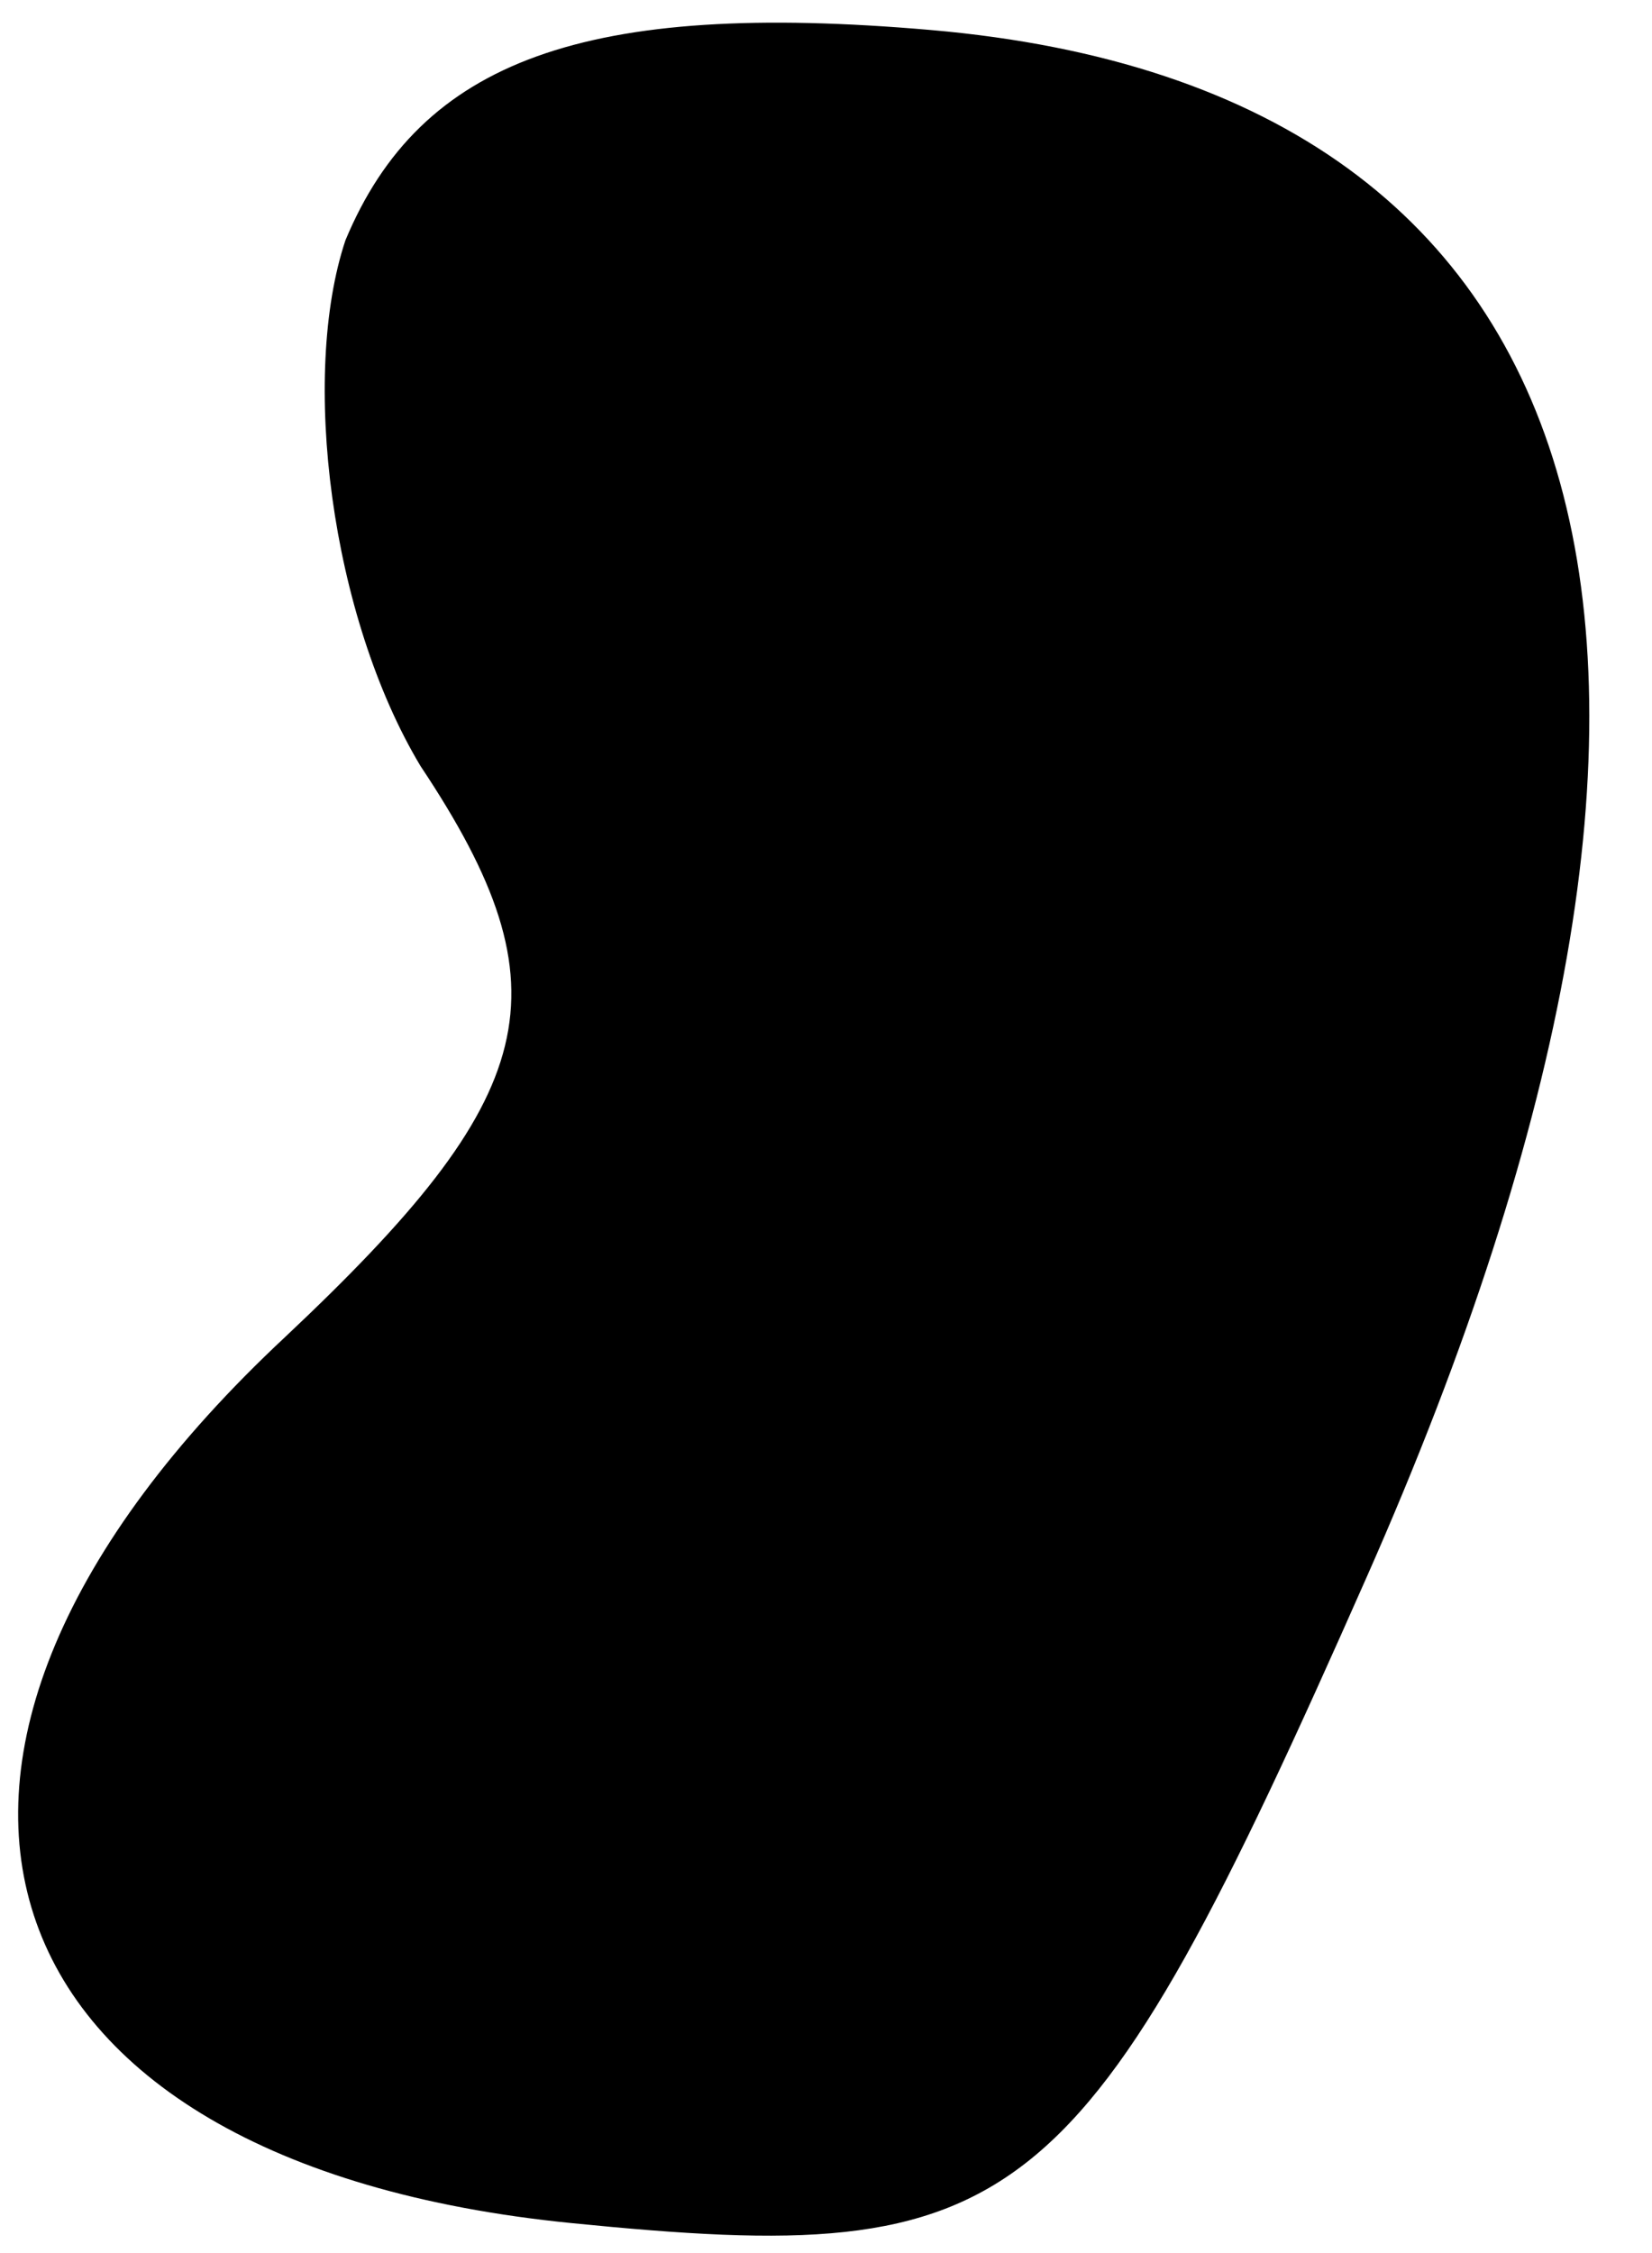 <?xml version="1.0" standalone="no"?>
<!DOCTYPE svg PUBLIC "-//W3C//DTD SVG 20010904//EN"
 "http://www.w3.org/TR/2001/REC-SVG-20010904/DTD/svg10.dtd">
<svg version="1.0" xmlns="http://www.w3.org/2000/svg"
 width="11pt" height="15pt" viewBox="0 0 11 15"
 preserveAspectRatio="xMidYMid meet">
<g transform="translate(0,15) scale(0.1,-0.1)"
fill="#000000" stroke="none">
<path fill="#000000" stroke="none" d="M23 134 c-3 -9 -1 -25 5 -35 10 -15 8
-22 -9 -38 -30 -28 -21 -55 19 -59 30 -3 34 0 53 43 27 61 17 99 -29 103 -23
2 -34 -2 -39 -14z"/>
</g>
</svg>
